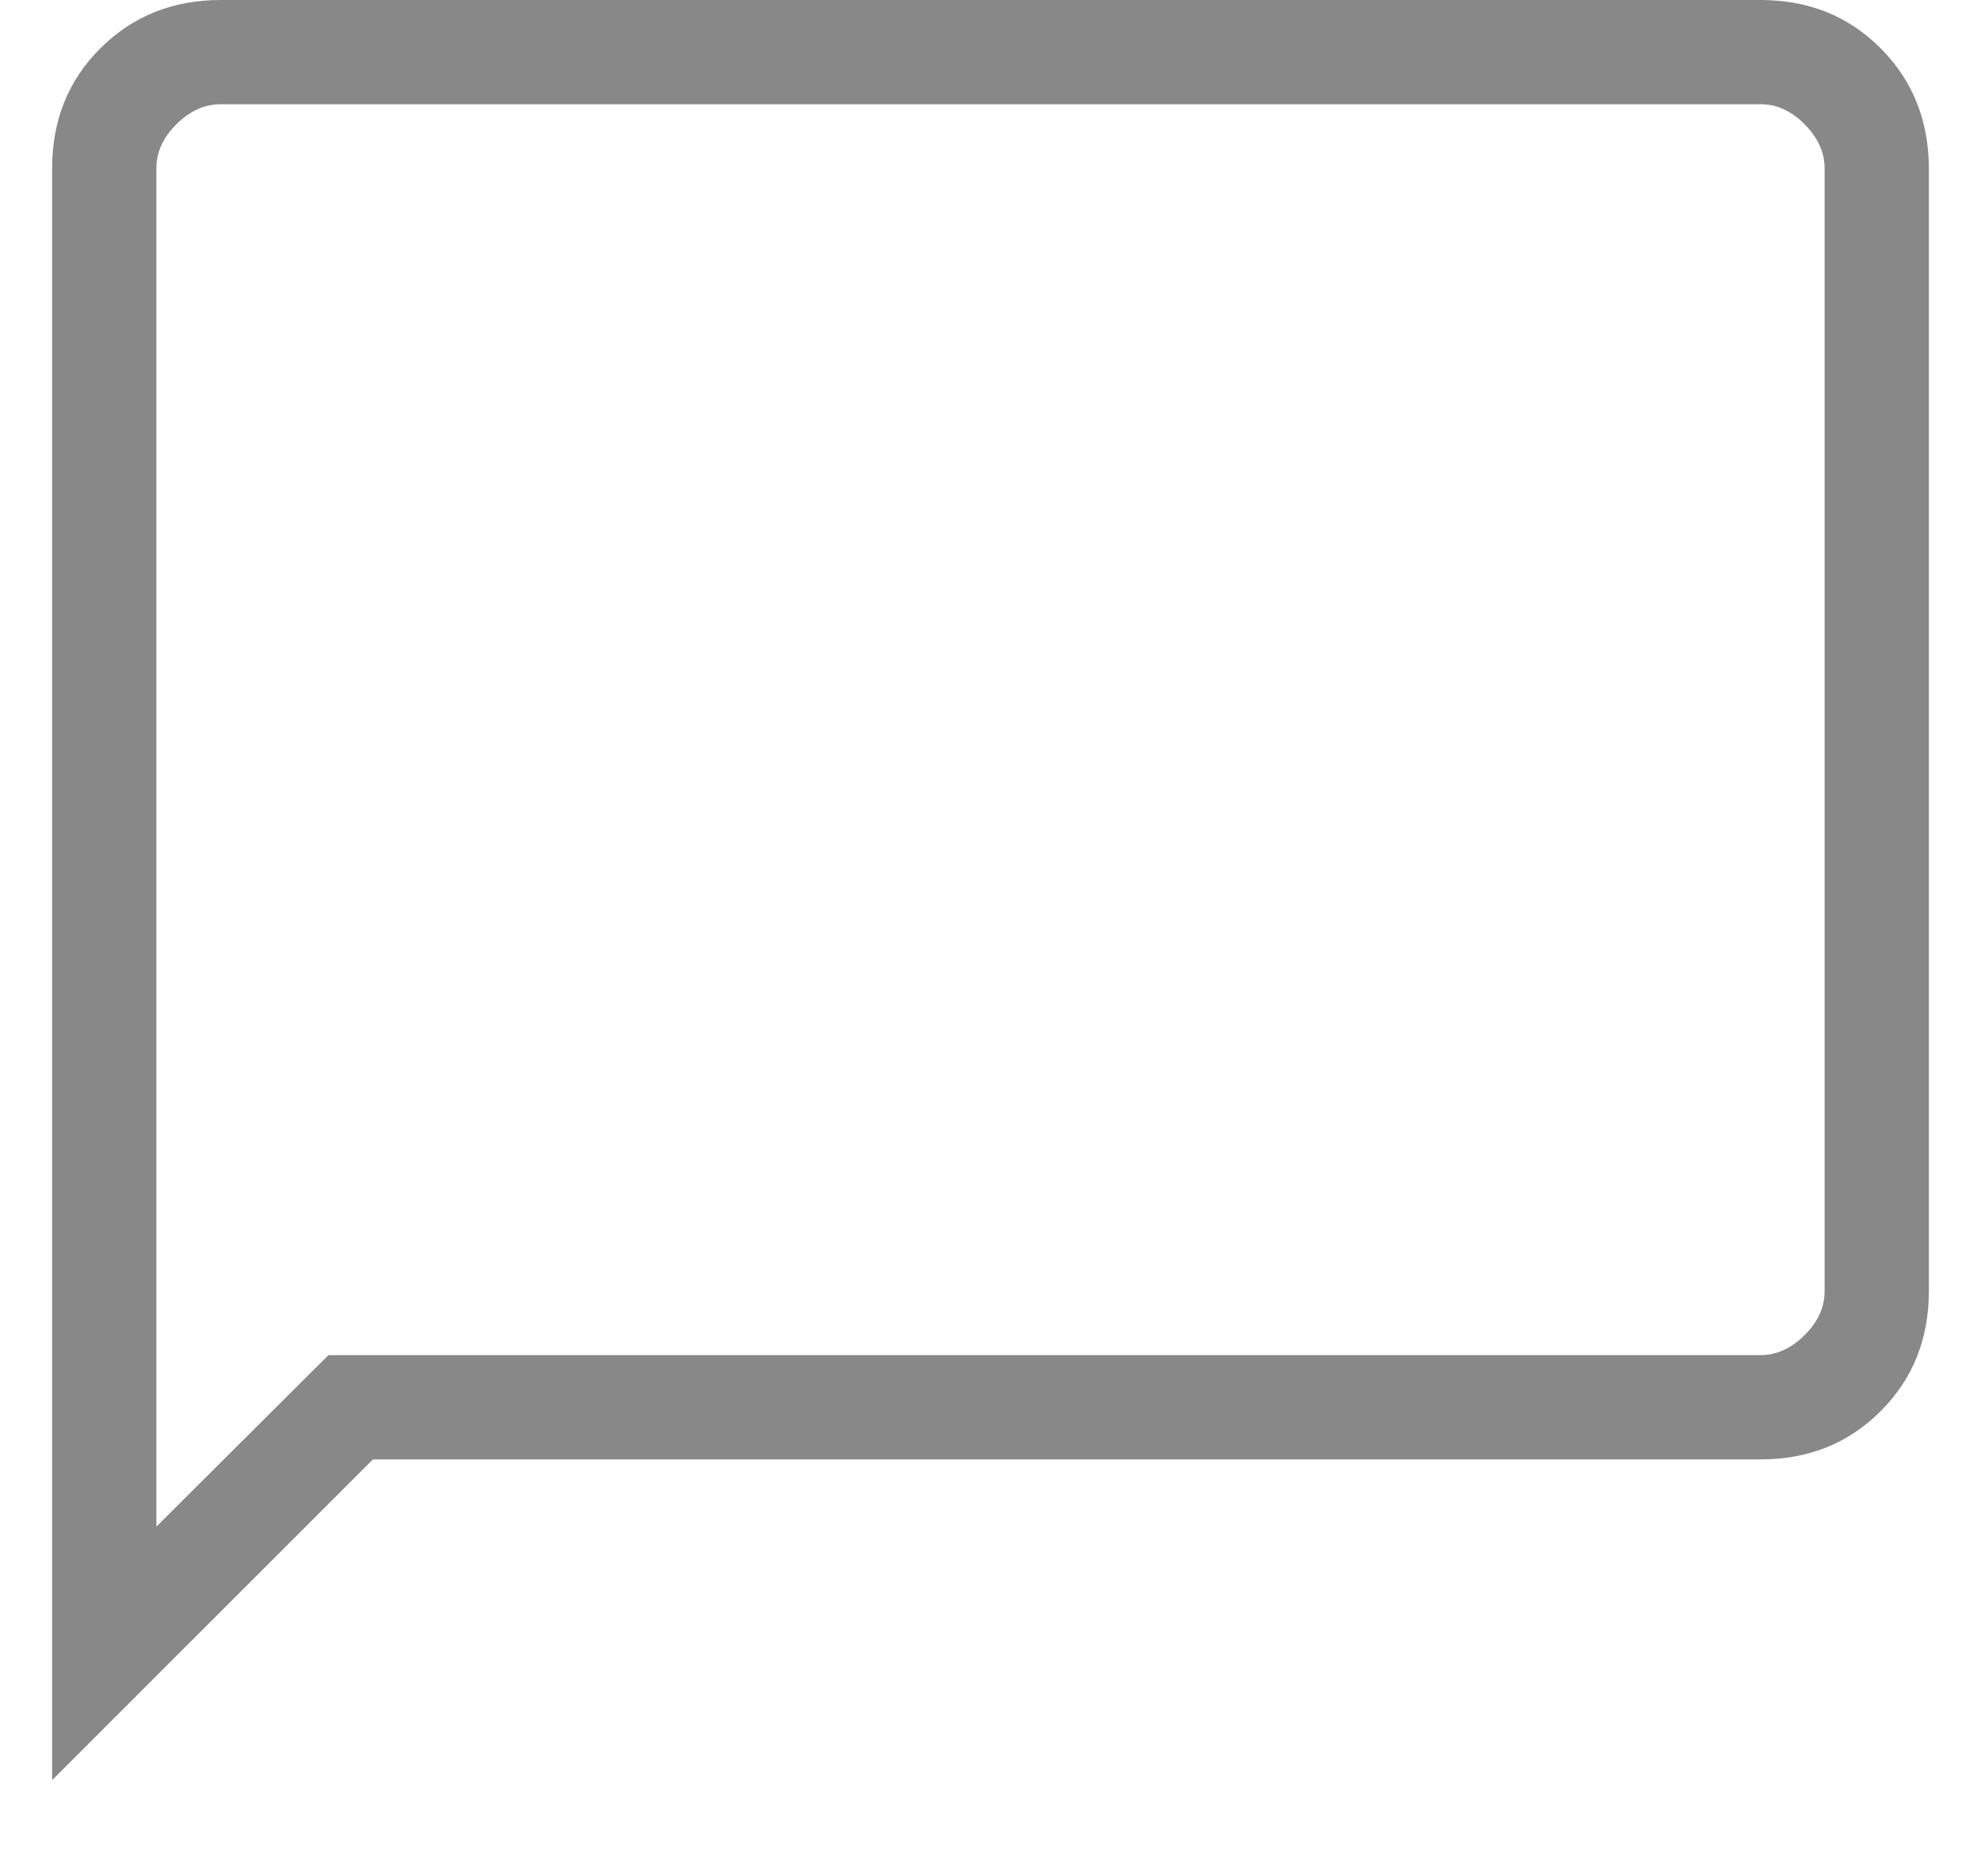<svg xmlns="http://www.w3.org/2000/svg" width="19" height="18" viewBox="0 0 19 18" fill="none">
<path d="M0.5 17.077V1.616C0.5 1.155 0.654 0.771 0.963 0.463C1.272 0.155 1.656 0.001 2.115 0H16.885C17.345 0 17.729 0.154 18.037 0.463C18.345 0.772 18.499 1.156 18.5 1.616V12.385C18.5 12.845 18.346 13.229 18.037 13.538C17.728 13.847 17.344 14.001 16.885 14H3.577L0.5 17.077ZM3.15 13H16.885C17.038 13 17.179 12.936 17.308 12.808C17.437 12.68 17.501 12.539 17.5 12.385V1.615C17.5 1.462 17.436 1.321 17.308 1.192C17.18 1.063 17.039 0.999 16.885 1H2.115C1.962 1 1.821 1.064 1.692 1.192C1.563 1.32 1.499 1.461 1.5 1.615V14.645L3.15 13Z" fill="#888888"/>
</svg>